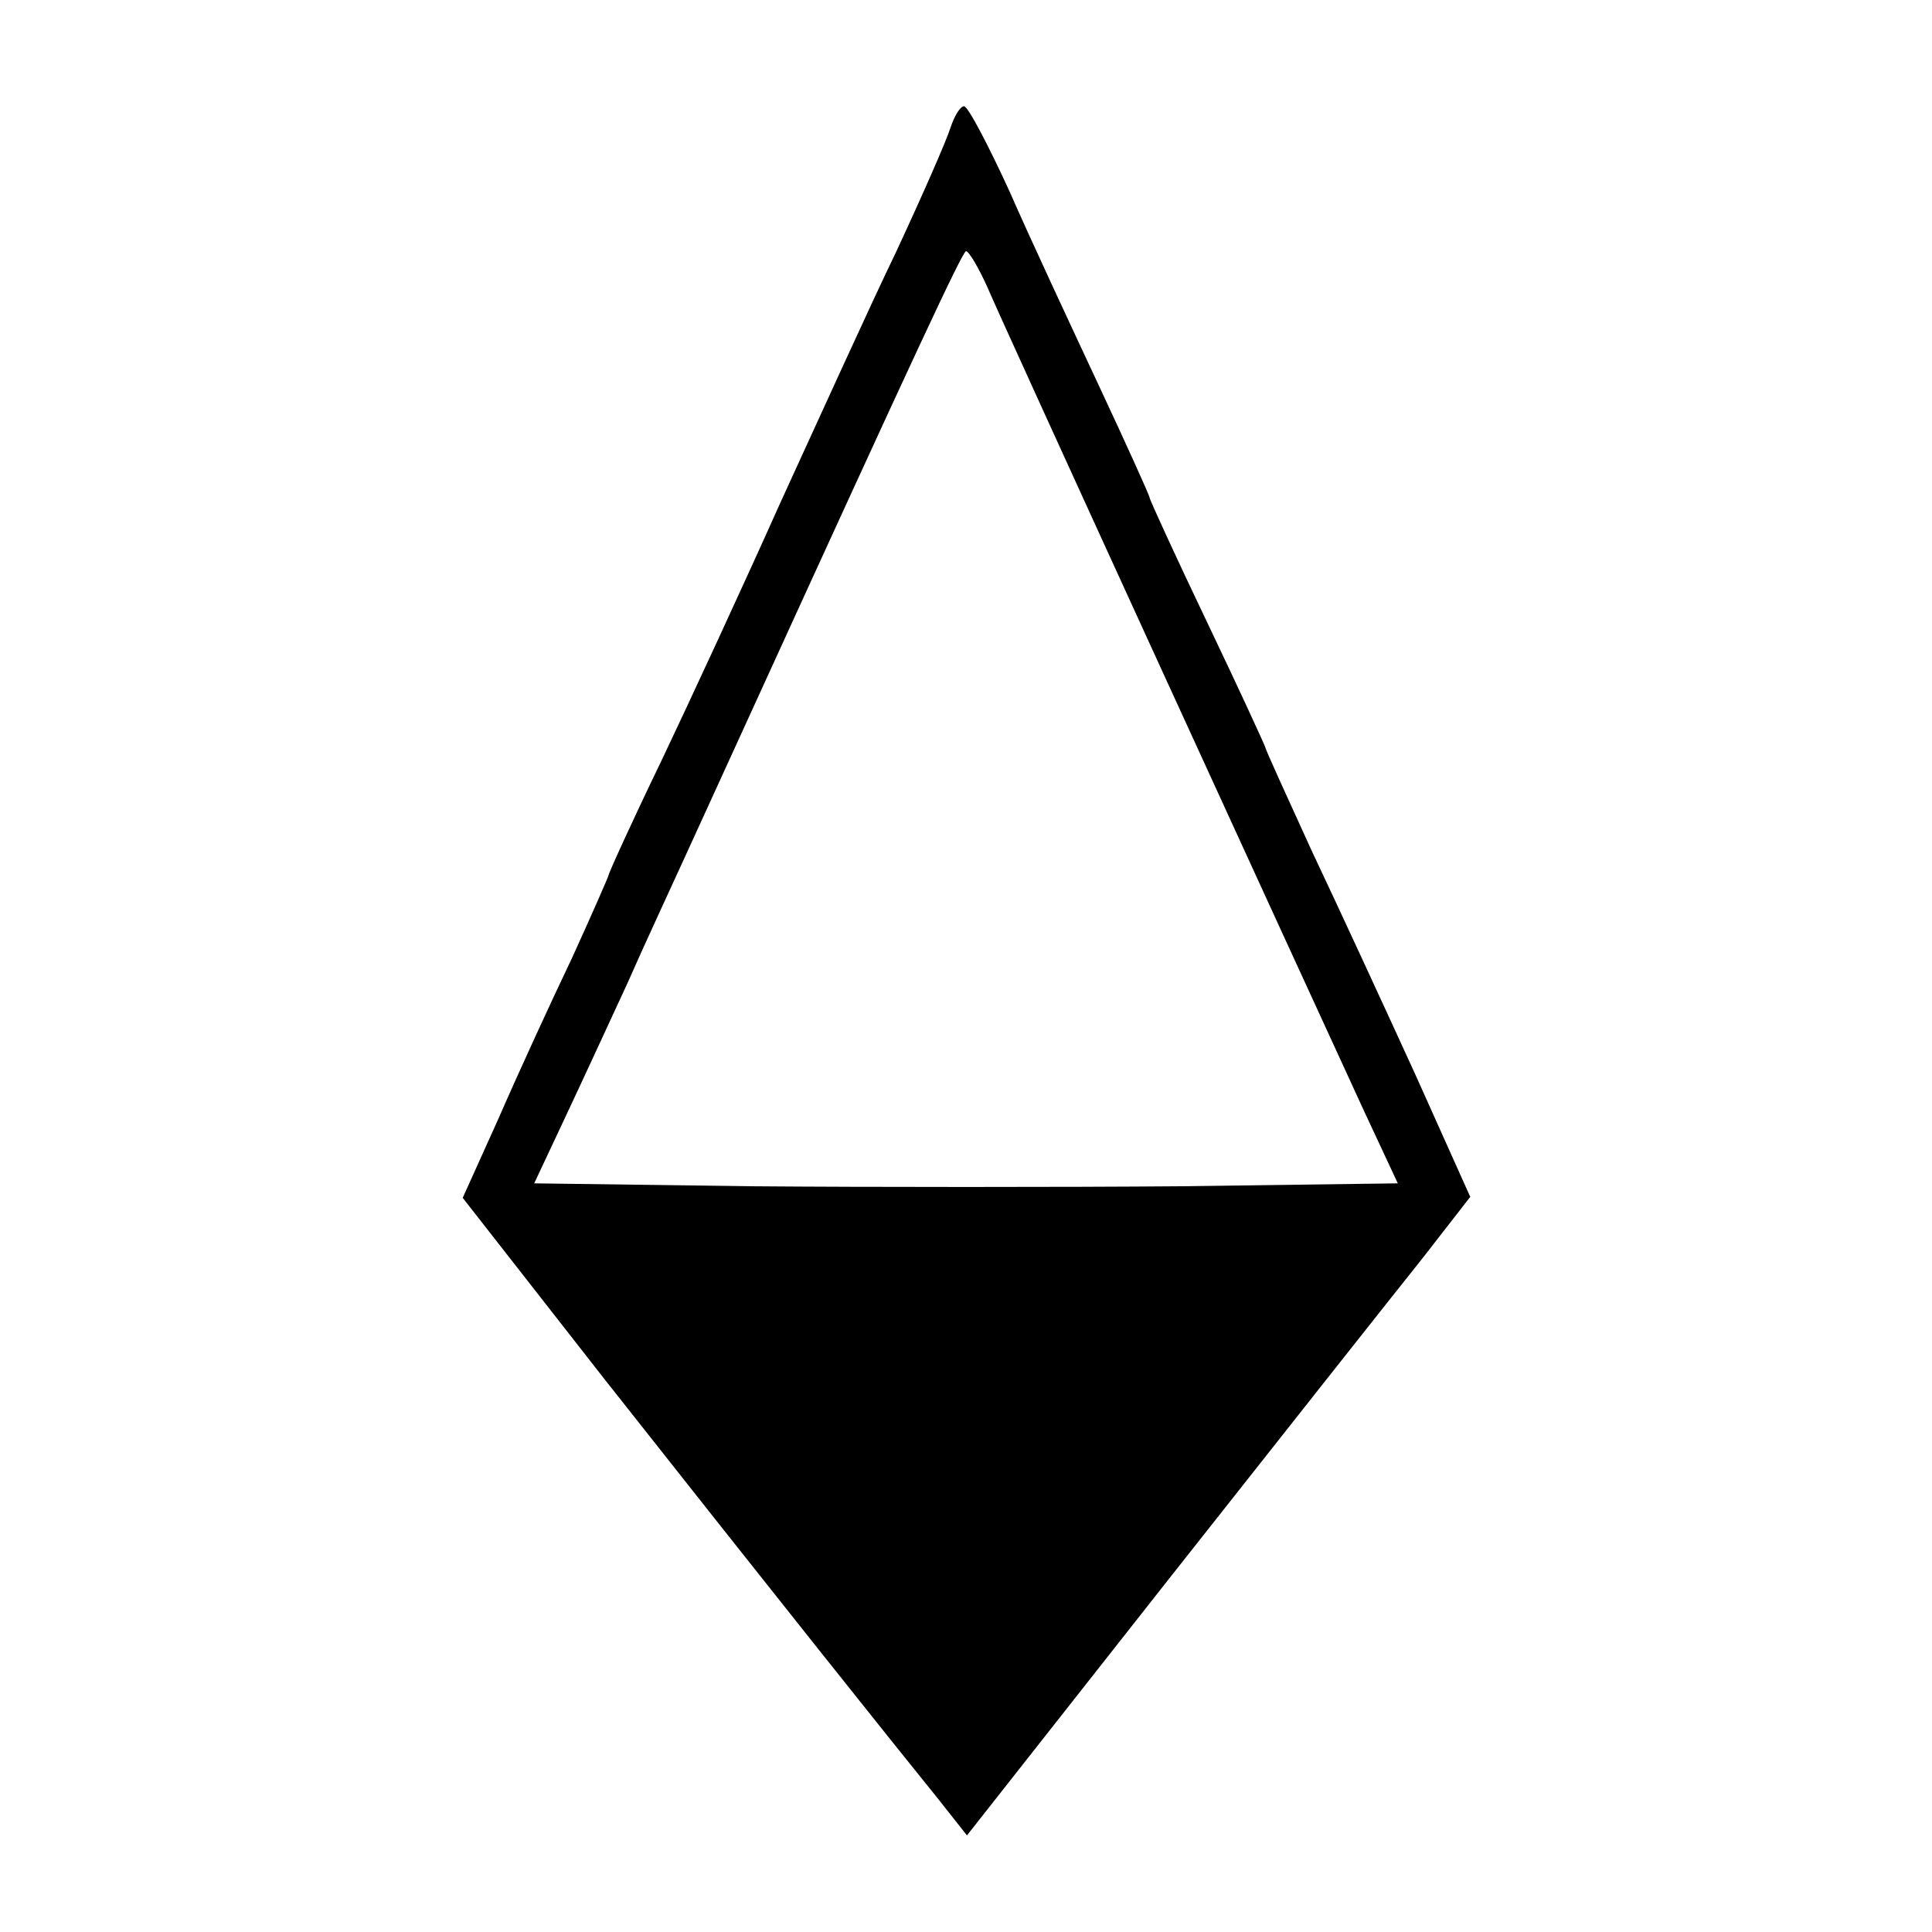 <?xml version="1.0" standalone="no"?>
<!DOCTYPE svg PUBLIC "-//W3C//DTD SVG 20010904//EN"
 "http://www.w3.org/TR/2001/REC-SVG-20010904/DTD/svg10.dtd">
<svg version="1.0" xmlns="http://www.w3.org/2000/svg"
 width="200pt" height="200pt" viewBox="0 0 200 200"
 preserveAspectRatio="xMidYMid meet">
<g transform="translate(0,200) scale(0.1,-0.1)"
fill="#000000" stroke="none">
<path d="M984 1868 c-4 -13 -29 -70 -56 -128 -28 -58 -81 -175 -120 -260 -38
-85 -94 -206 -124 -269 -30 -62 -54 -115 -54 -117 0 -1 -17 -40 -38 -86 -22
-46 -56 -120 -76 -166 l-37 -82 147 -188 c172 -218 302 -381 345 -434 l30 -38
211 268 c116 147 233 295 261 330 l49 63 -57 127 c-32 70 -80 174 -107 231
-26 57 -48 105 -48 107 0 1 -27 60 -60 129 -33 69 -60 128 -60 130 0 2 -24 55
-53 117 -29 62 -71 152 -92 200 -22 48 -43 88 -47 88 -4 0 -10 -10 -14 -22z
m38 -165 c16 -38 325 -712 390 -853 l35 -75 -224 -3 c-122 -1 -324 -1 -446 0
l-224 3 31 66 c17 36 46 99 65 140 18 41 46 101 61 134 15 33 44 96 64 140
174 381 222 484 226 485 3 0 13 -17 22 -37z"/>
</g>
</svg>
